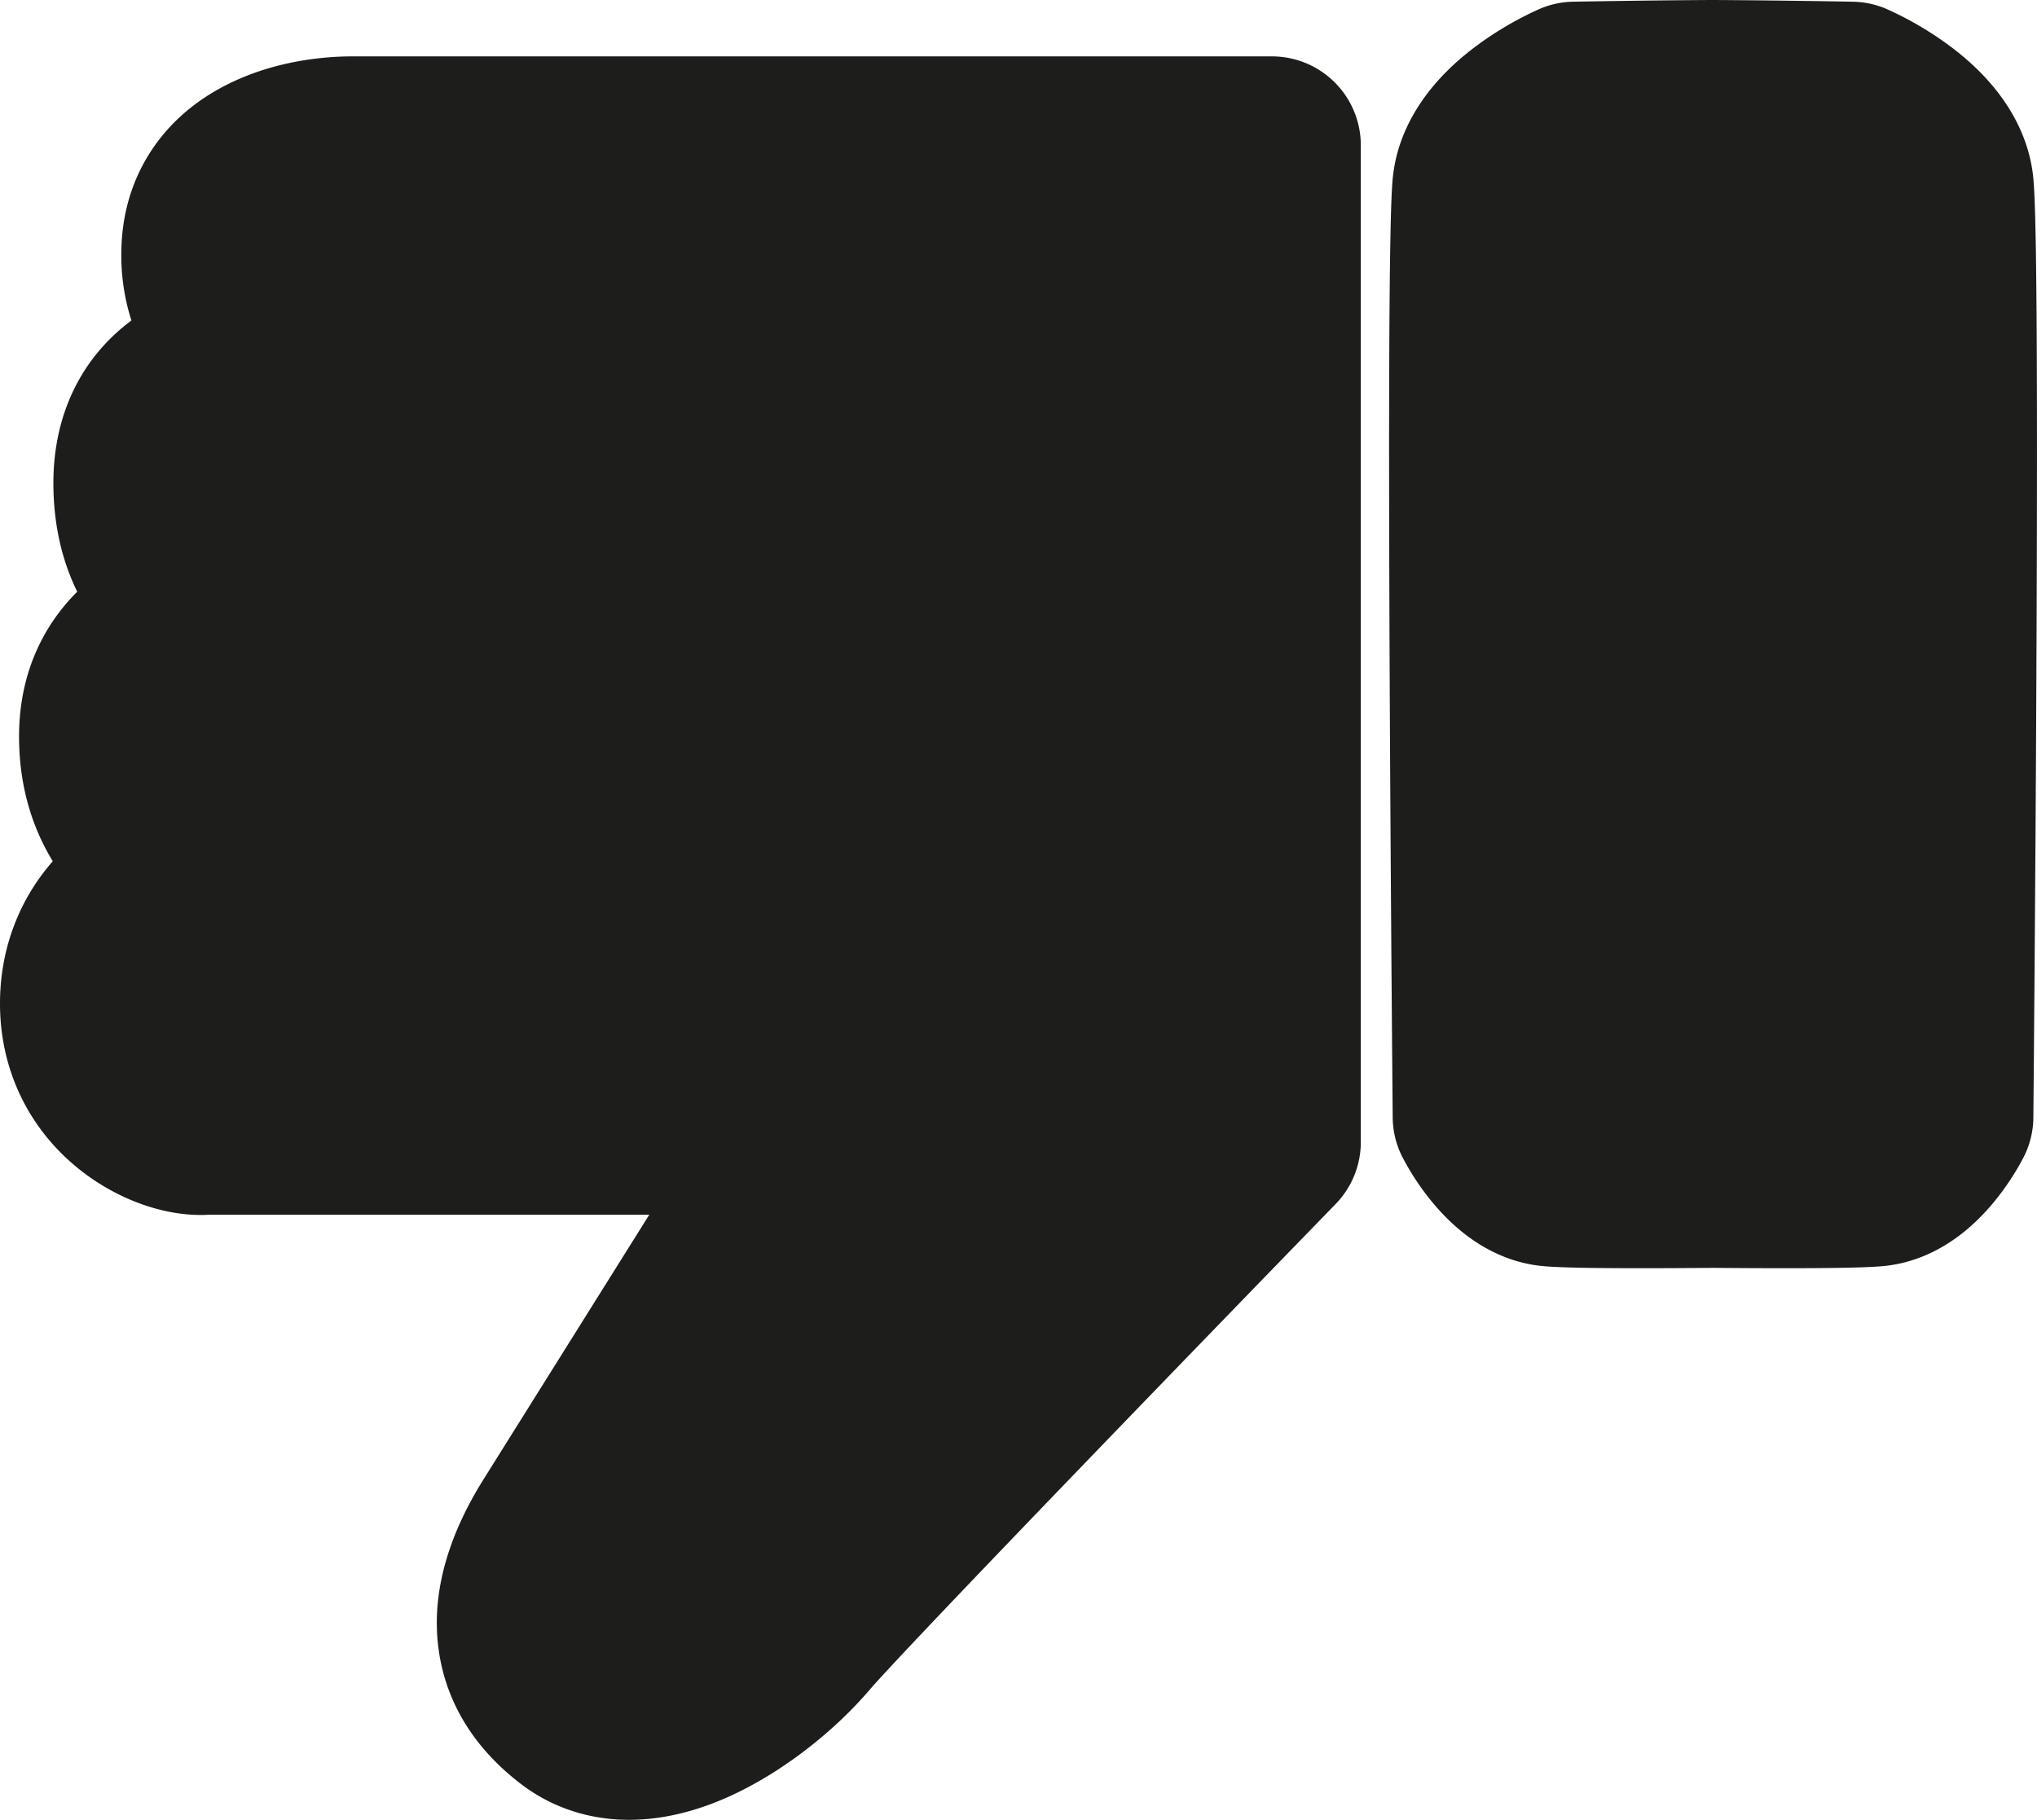 <svg id="Isolation_Mode" data-name="Isolation Mode" xmlns="http://www.w3.org/2000/svg" viewBox="0 0 2277.74 2035.23"><defs><style>.cls-1{fill:#1d1d1b;}</style></defs><title>daumen_runter</title><path class="cls-1" d="M1715.46,1275.86H2744a99.42,99.42,0,0,1,99.42,99.42V2490a99.42,99.42,0,0,1-28.13,69.3c-130.48,134.24-478.52,493.59-521.46,543.69-29.71,34.66-68.27,67.65-108.58,92.91C2130.08,3230.48,2076.16,3248,2025,3248c-44.67,0-86.43-13.88-120.76-40.14-76.26-58.31-93.19-128.18-94-176.51-.83-52.1,16.63-107.14,51.89-163.59,25.9-41.41,114.73-183.25,185.68-296.51H1556.3c-51.1,3.27-109.62-18.81-154.14-57.68-51.83-45.25-80.38-108.63-80.38-178.45,0-60.06,20.75-115.5,59-159.13q-6-9.87-11.13-20.31c-17.63-36-26.56-76.09-26.56-119.09,0-47.58,12.27-90.36,36.48-127.14a217.56,217.56,0,0,1,28.57-34.9q-.94-1.91-1.84-3.84c-16.47-35.09-24.82-74.7-24.82-117.74,0-75.93,30.79-139.7,87.23-181.76a239,239,0,0,1-11.29-73.62c0-43.26,11.25-82.34,33.43-116.15,18.85-28.73,44.81-52.28,77.15-70C1624.6,1280.49,1684.68,1275.86,1715.46,1275.86Zm-112.31,528.49-.43-.1Z" transform="translate(-1321.78 -1212.8)"/><path class="cls-1" d="M3237.29,1212.8h.54c78,.43,155.13,1.89,155.9,1.91a99.43,99.43,0,0,1,37.28,8,376.38,376.38,0,0,1,68,39.31c69.28,50.4,90.15,105.17,95.45,142.23,2.17,15.22,6.7,46.87,4.4,560-1.12,250.25-3.38,495.92-3.4,498.37a99.42,99.42,0,0,1-10.5,43.55,289.35,289.35,0,0,1-33.86,51.21c-44,53.17-90.75,68.08-122.22,71.22-11.67,1.16-34.84,2.5-111.07,2.5-23.41,0-50.5-.13-80.54-.38-30,.25-57.13.38-80.54.38-76.22,0-99.39-1.34-111.06-2.5-31.47-3.14-78.22-18.05-122.23-71.22a289.35,289.35,0,0,1-33.86-51.21,99.42,99.42,0,0,1-10.5-43.55c0-2.45-2.28-248.12-3.4-498.37-2.3-513.12,2.22-544.77,4.4-560,5.3-37.07,26.16-91.83,95.45-142.24a376.38,376.38,0,0,1,68-39.31,99.43,99.43,0,0,1,37.28-8c.77,0,77.85-1.48,155.9-1.91Z" transform="translate(-1321.78 -1212.8)"/></svg>